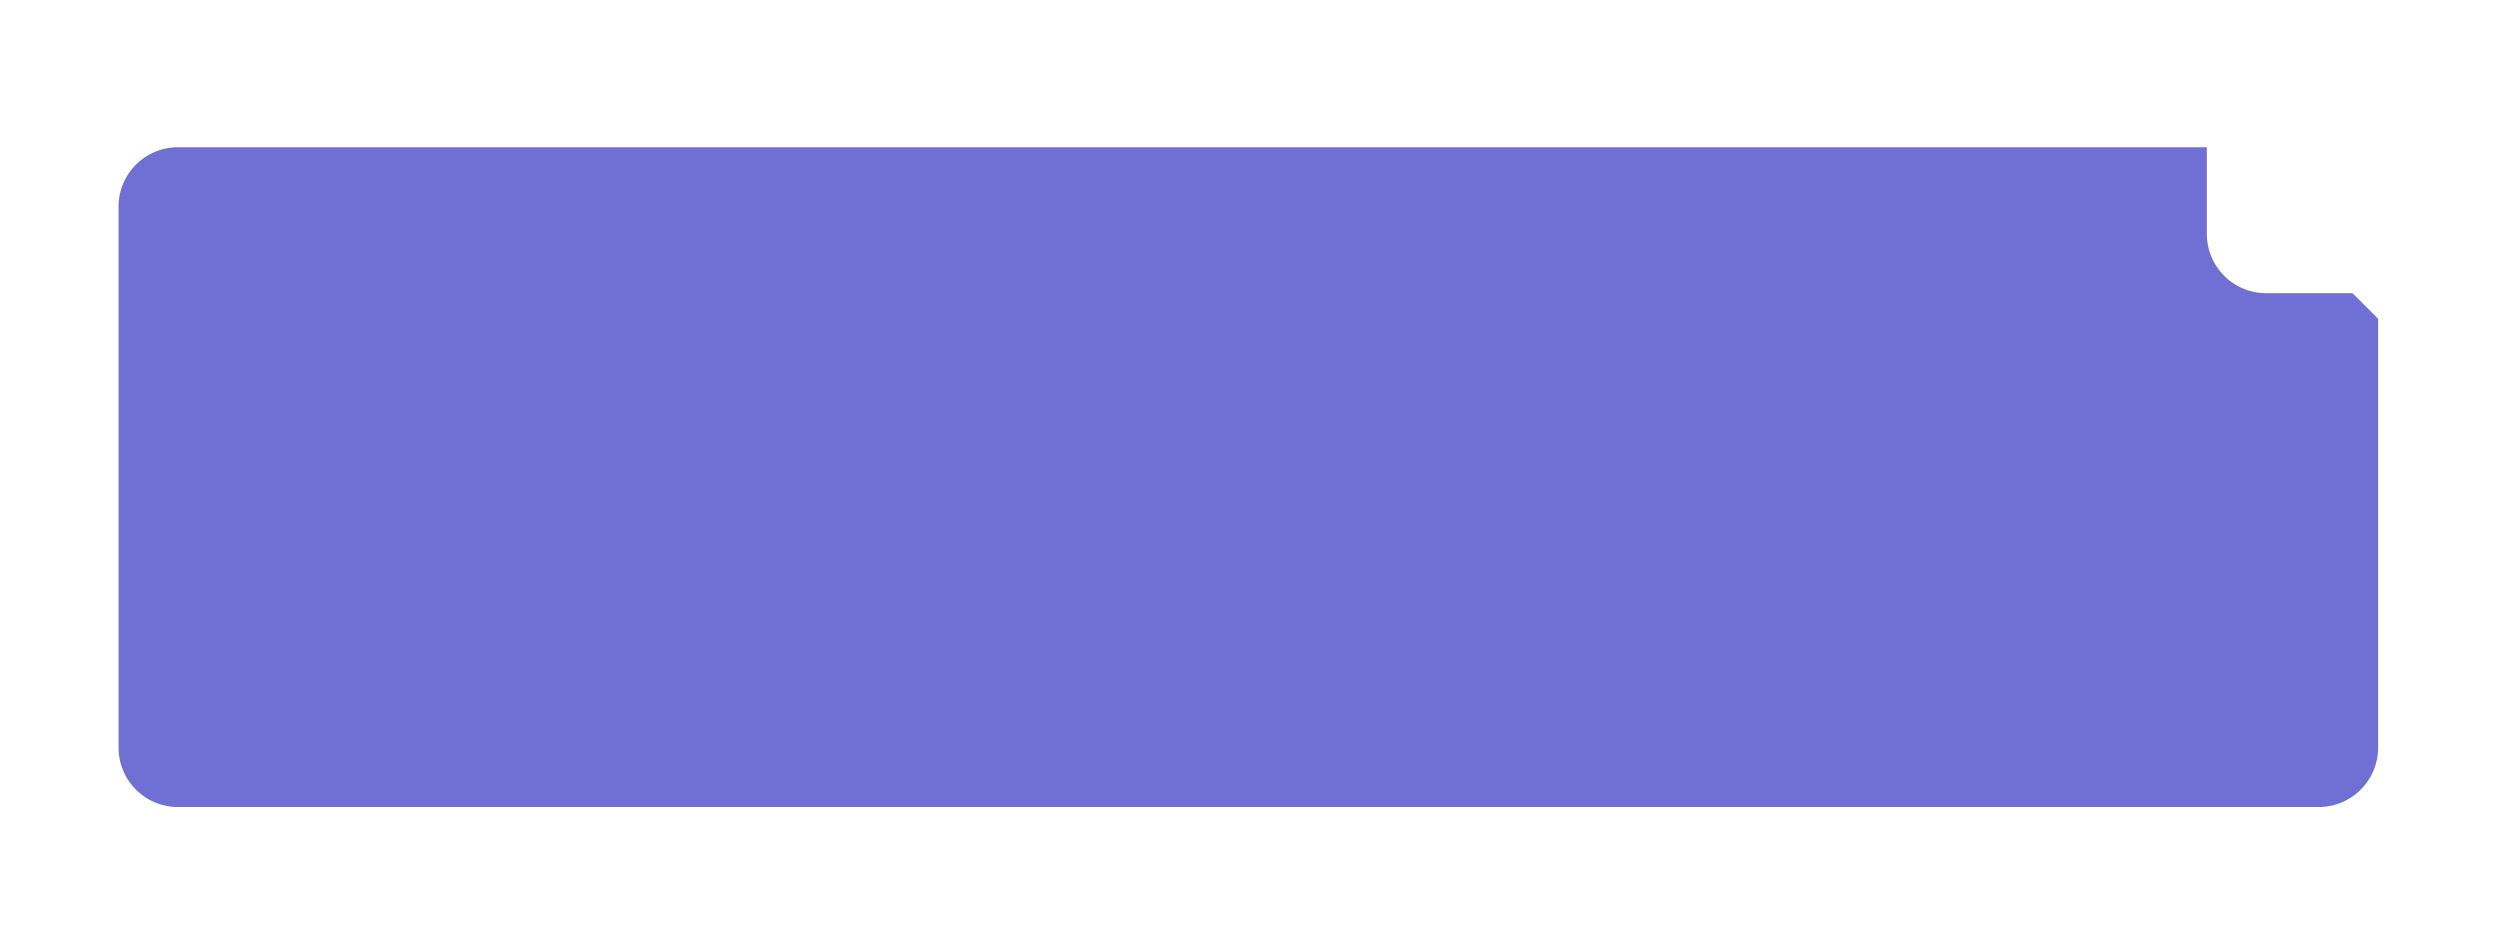<svg xmlns="http://www.w3.org/2000/svg" xmlns:xlink="http://www.w3.org/1999/xlink" viewBox="0 0 379.503 140.503">
  <defs>
    <style>
      .cls-1 {
        fill: #706fd3;
      }

      .cls-2 {
        fill: #fff;
      }

      .cls-3 {
        filter: url(#Subtraction_9);
      }

      .cls-4 {
        filter: url(#Subtraction_3);
      }
    </style>
    <filter id="Subtraction_3" x="0" y="4.347" width="379" height="136.156" filterUnits="userSpaceOnUse">
      <feOffset dy="8" input="SourceAlpha"/>
      <feGaussianBlur stdDeviation="6" result="blur"/>
      <feFlood flood-color="#273c75" flood-opacity="0.161"/>
      <feComposite operator="in" in2="blur"/>
      <feComposite in="SourceGraphic"/>
    </filter>
    <filter id="Subtraction_9" x="317" y="0" width="62.503" height="62.503" filterUnits="userSpaceOnUse">
      <feOffset dy="4" input="SourceAlpha"/>
      <feGaussianBlur stdDeviation="6" result="blur-2"/>
      <feFlood flood-color="#273c75" flood-opacity="0.851"/>
      <feComposite operator="in" in2="blur-2"/>
      <feComposite in="SourceGraphic"/>
    </filter>
  </defs>
  <g id="Group_1028" data-name="Group 1028" transform="translate(2 -187.498)">
    <g class="cls-4" transform="matrix(1, 0, 0, 1, -2, 187.5)">
      <path id="Subtraction_3-2" data-name="Subtraction 3" class="cls-1" d="M115,1864.155H-210a9.01,9.01,0,0,1-9-9V1773a9.01,9.01,0,0,1,9-9H97.962L124,1790.036v65.119A9.01,9.01,0,0,1,115,1864.155Z" transform="translate(237 -1749.65)"/>
    </g>
    <g class="cls-3" transform="matrix(1, 0, 0, 1, -2, 187.5)">
      <path id="Subtraction_9-2" data-name="Subtraction 9" class="cls-2" d="M-179.5,1824.156H-197a9.011,9.011,0,0,1-9-9v-17.5l26.5,26.5Z" transform="translate(541 -1783.65)"/>
    </g>
  </g>
</svg>
